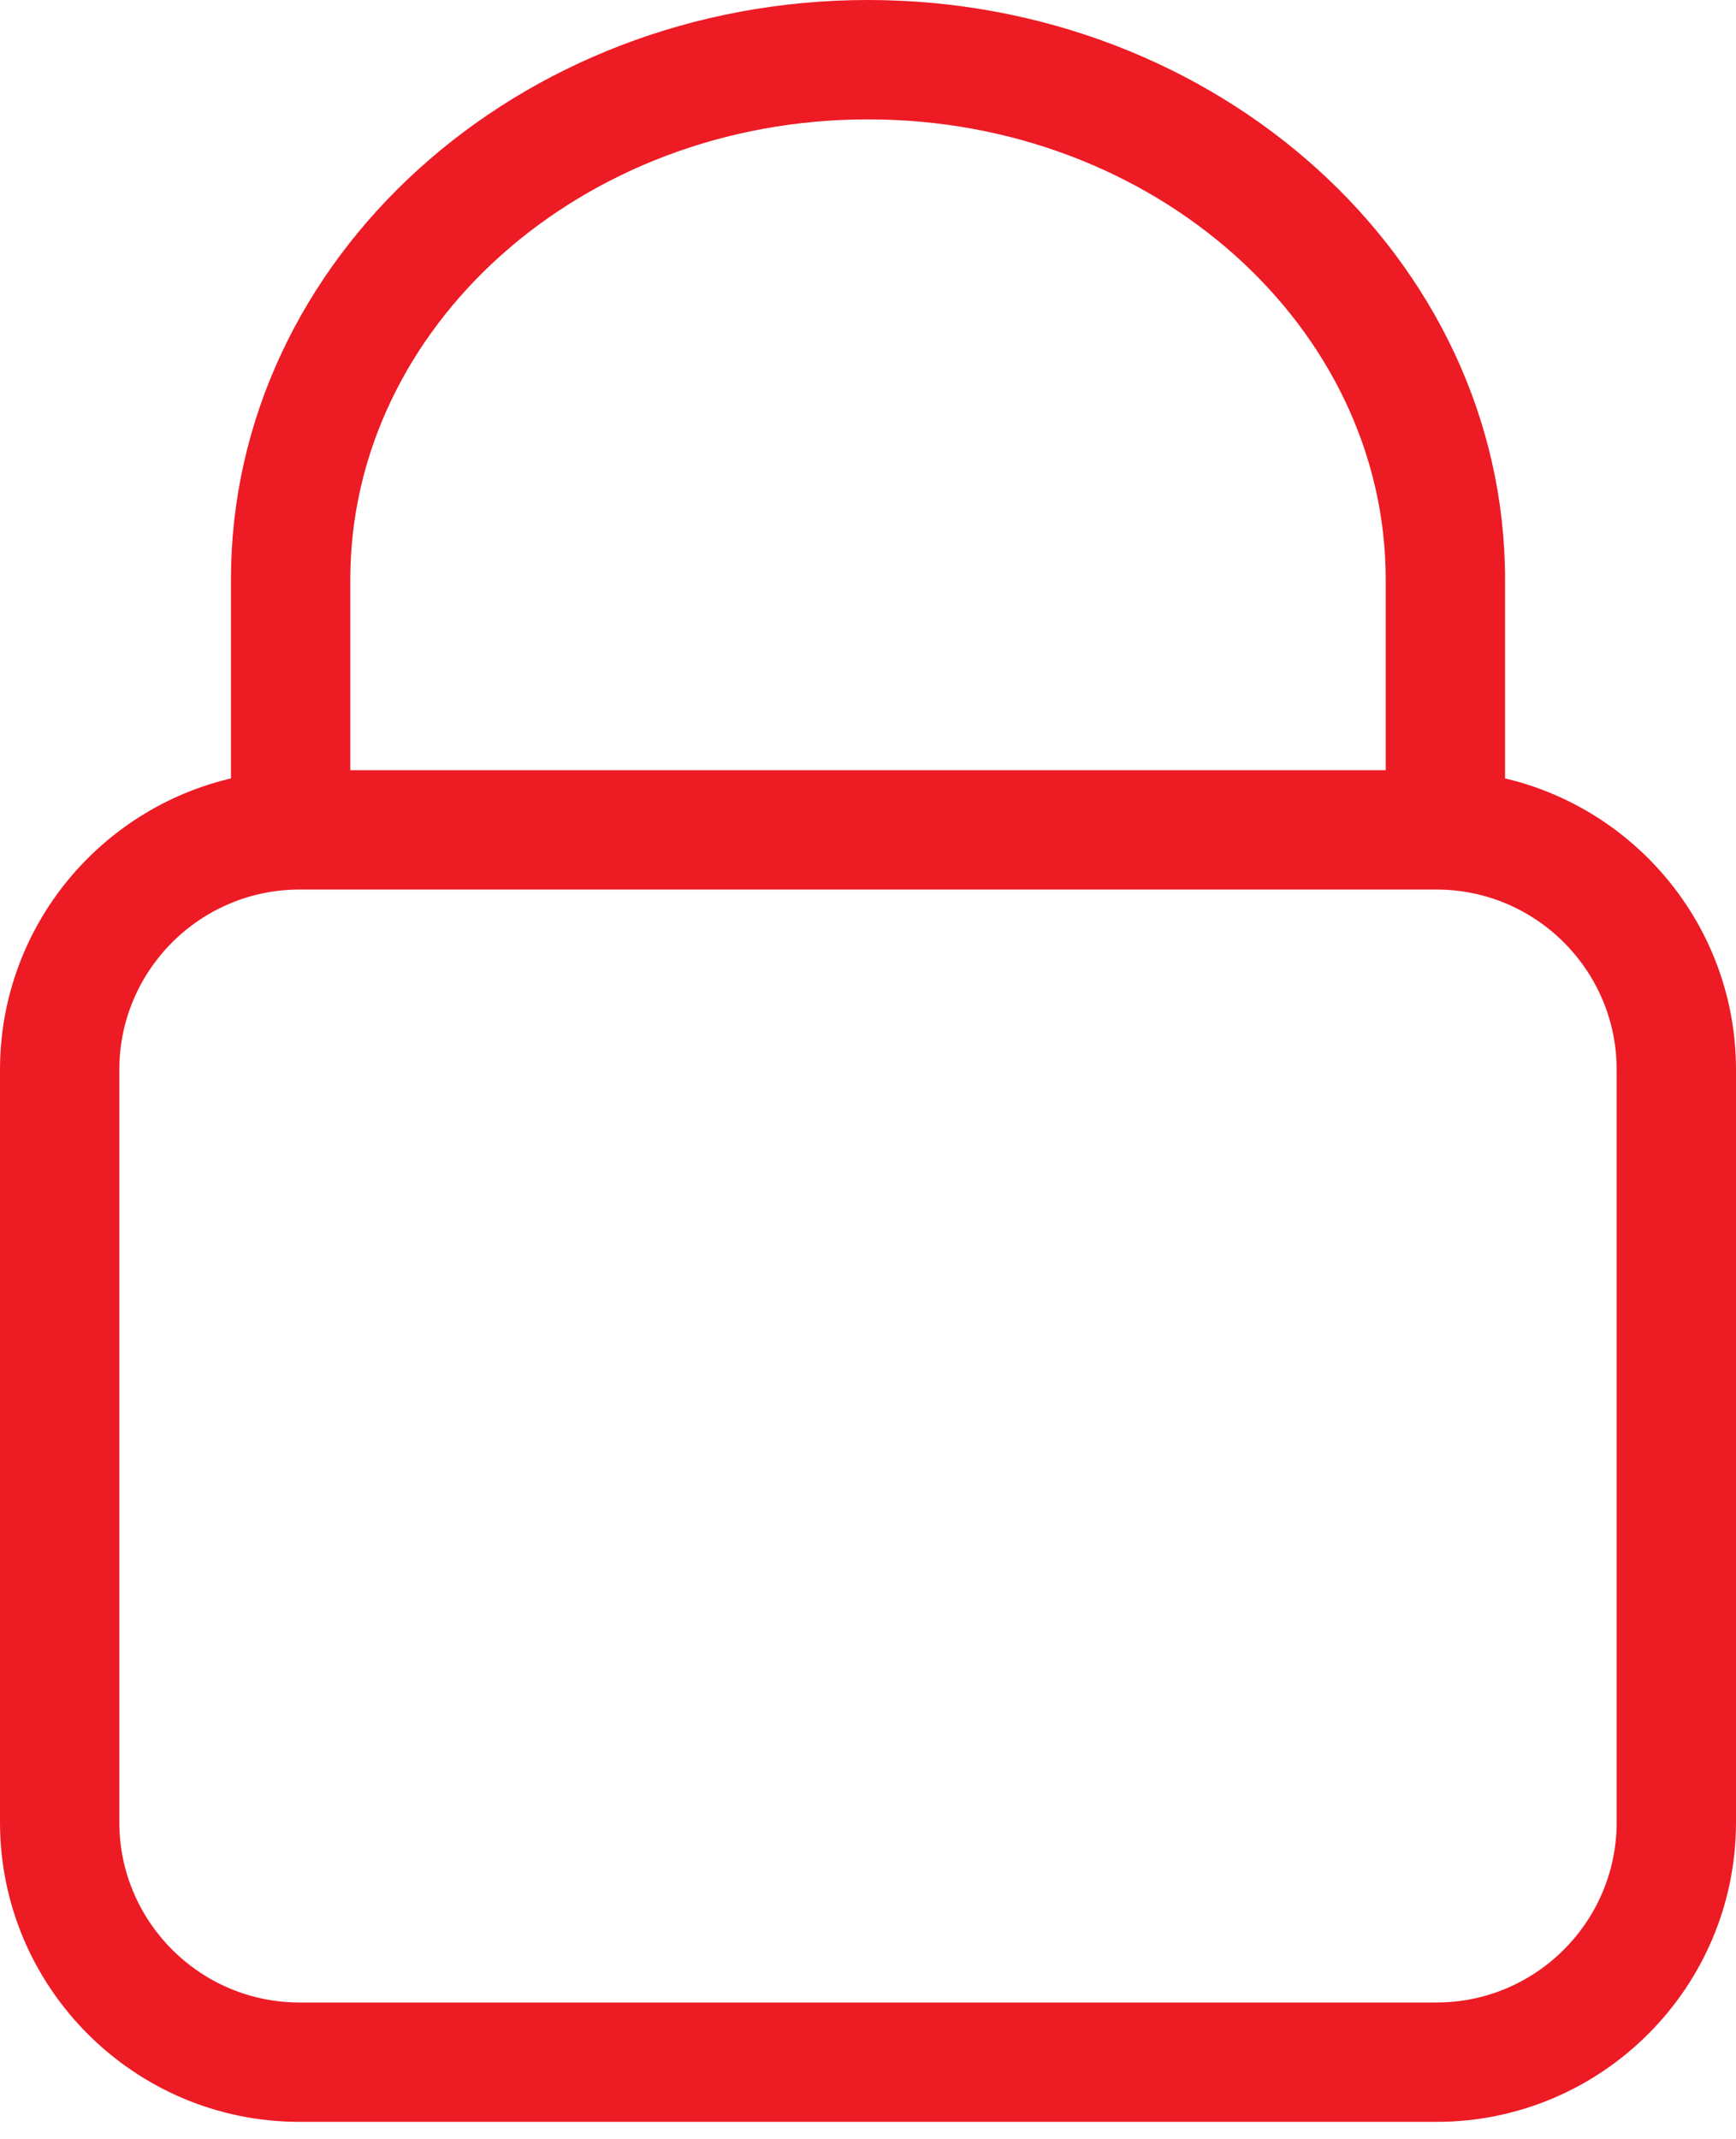 <svg width="82" height="101" viewBox="0 0 82 101" fill="none" xmlns="http://www.w3.org/2000/svg">
<path d="M81.5 50.507C81.5 43.921 76.804 38.425 70.591 37.154V27.364C70.591 12.506 57.269 0.5 41 0.5C24.731 0.5 11.409 12.506 11.409 27.364V37.154C5.196 38.425 0.5 43.921 0.5 50.509V86.04C0.5 93.562 6.62 99.682 14.144 99.682H67.856C75.38 99.682 81.5 93.562 81.5 86.038V50.507ZM16.046 27.364C16.046 15.159 27.185 5.136 41 5.136C54.815 5.136 65.954 15.159 65.954 27.364V36.864H16.046V27.364ZM76.864 86.038C76.864 91.004 72.822 95.046 67.856 95.046H14.144C9.178 95.046 5.136 91.004 5.136 86.038V50.507C5.136 45.542 9.178 41.5 14.144 41.5H67.856C72.822 41.5 76.864 45.542 76.864 50.507V86.038Z" fill="#ED1B24" stroke="#ED1B24"/>
</svg>

